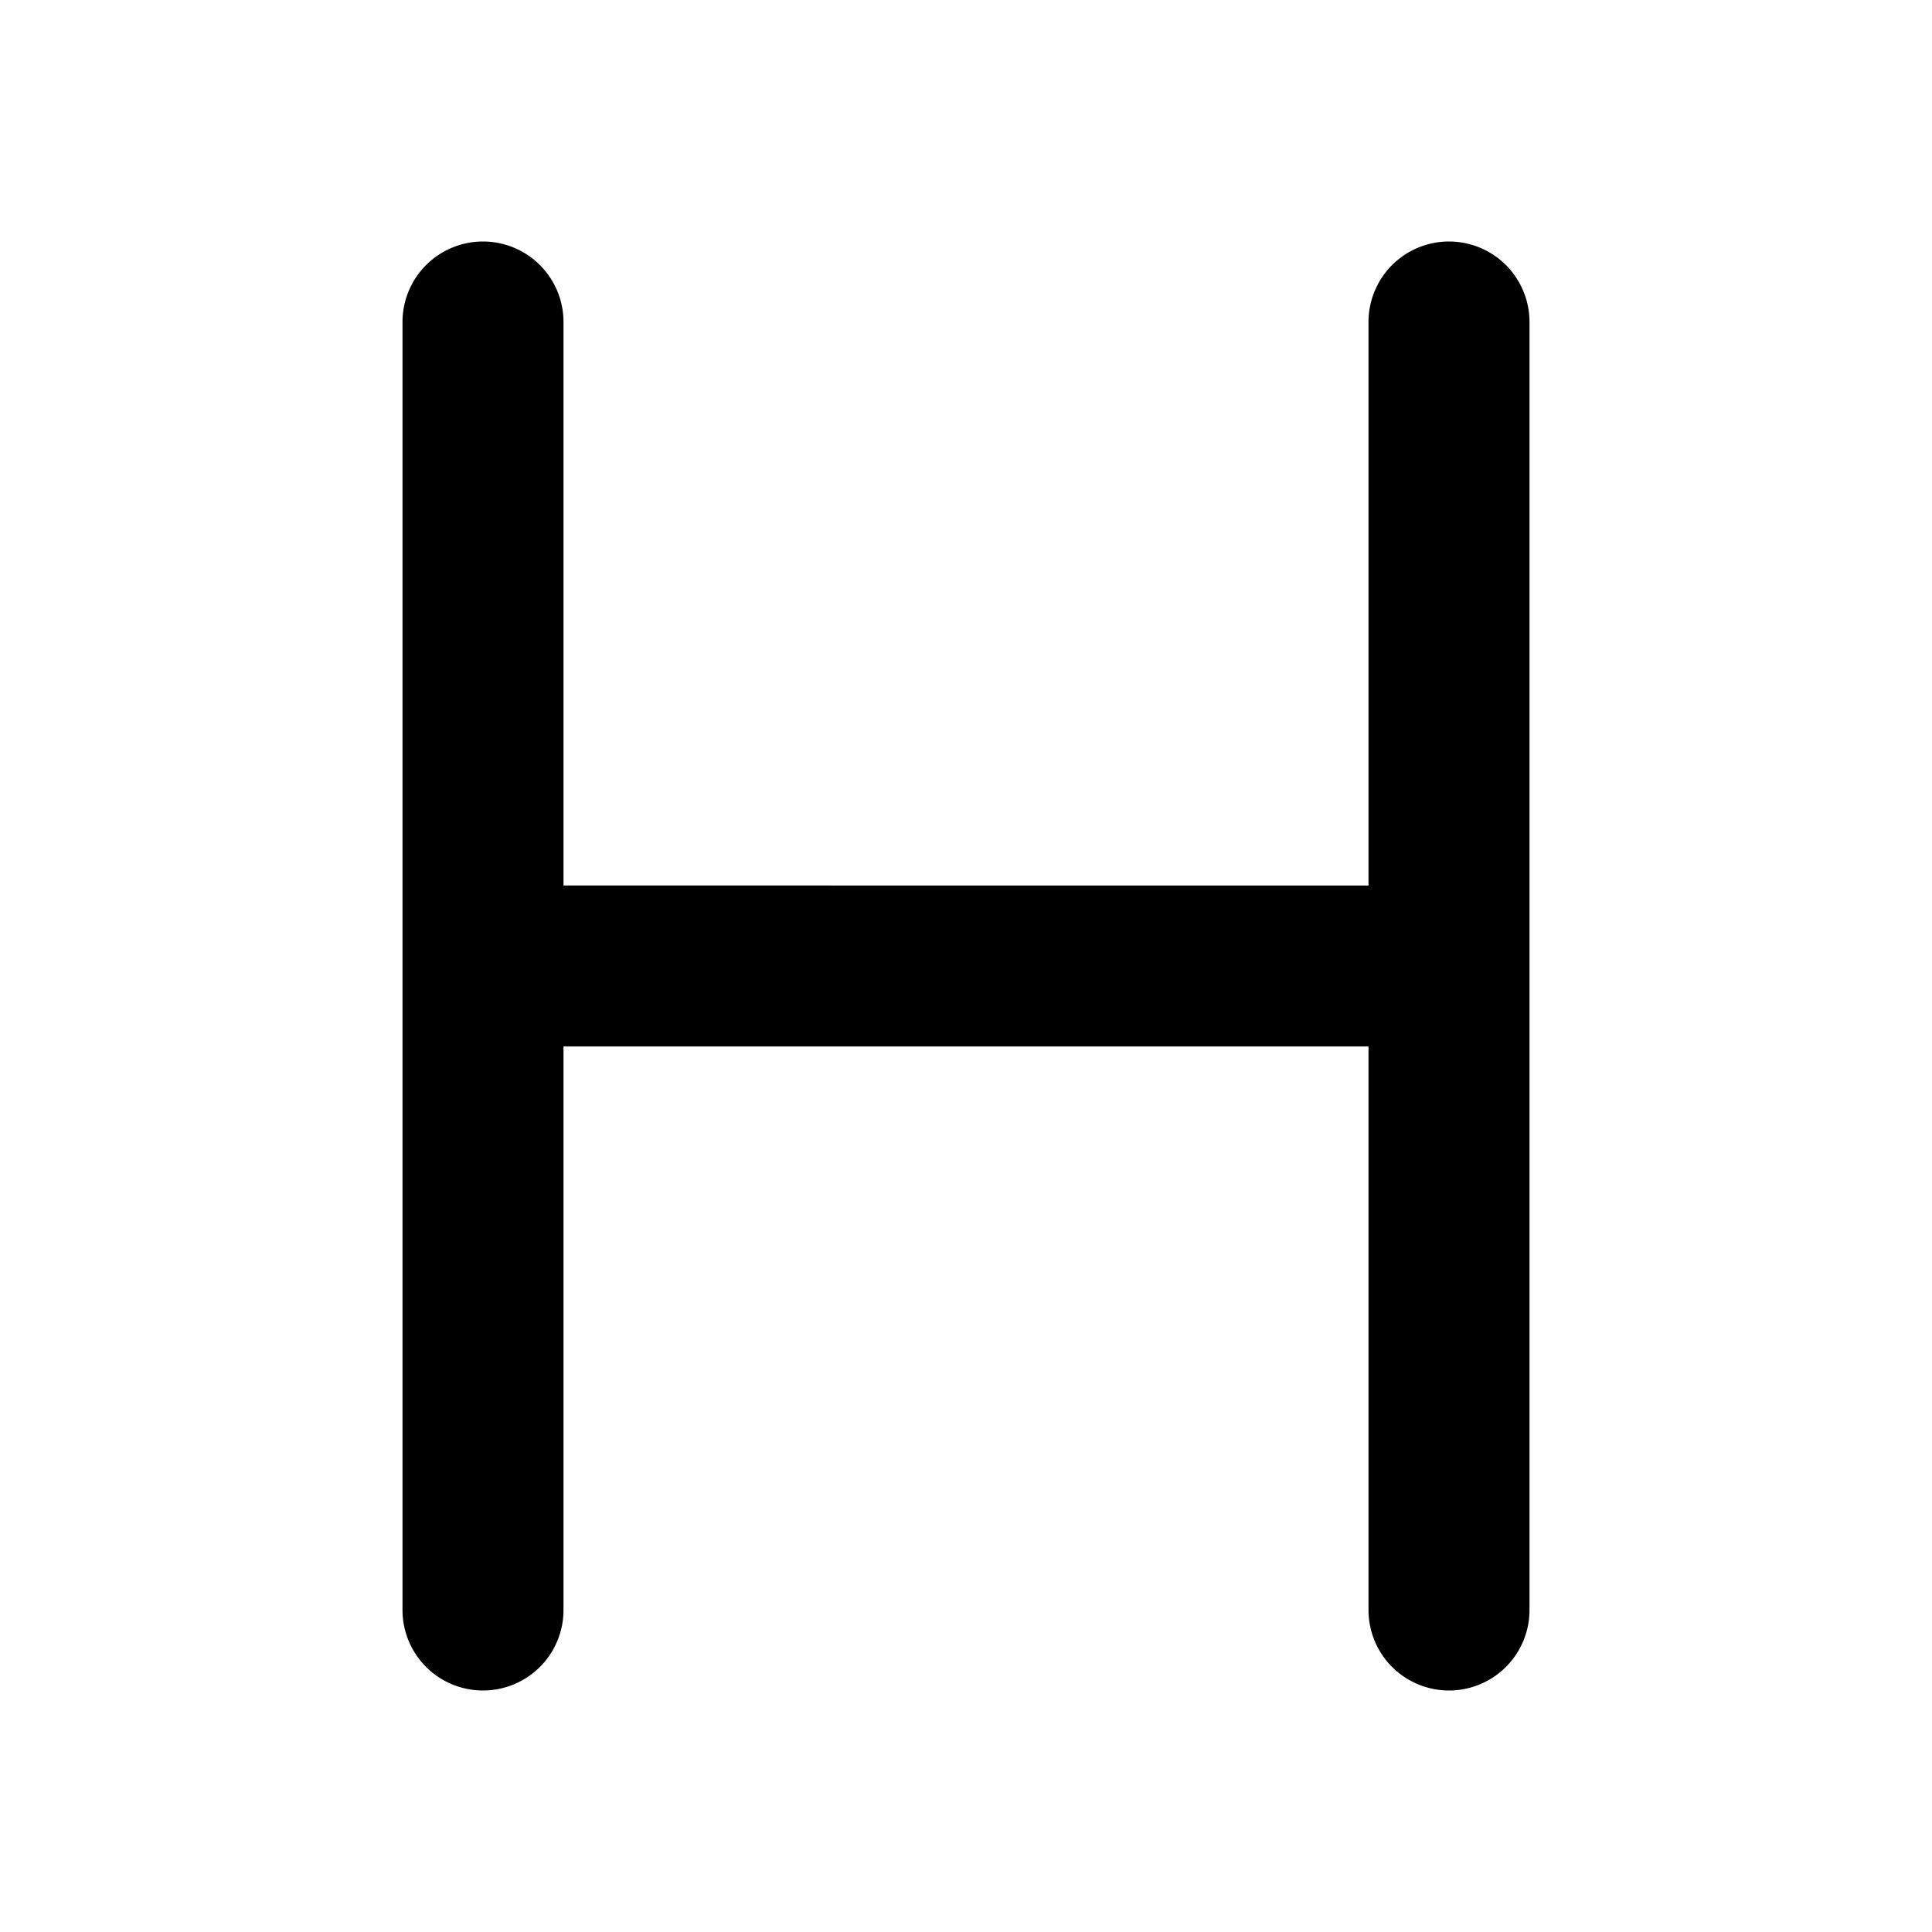 <svg xmlns="http://www.w3.org/2000/svg" width="24" height="24" viewBox="0 0 24 24"><path d="M6 3a1 1 0 0 0-1 1v16a1 1 0 0 0 1 1 1 1 0 0 0 1-1v-7h10v7a1 1 0 0 0 1 1 1 1 0 0 0 1-1V4a1 1 0 0 0-1-1 1 1 0 0 0-1 1v7H7V4a1 1 0 0 0-1-1z"/></svg>